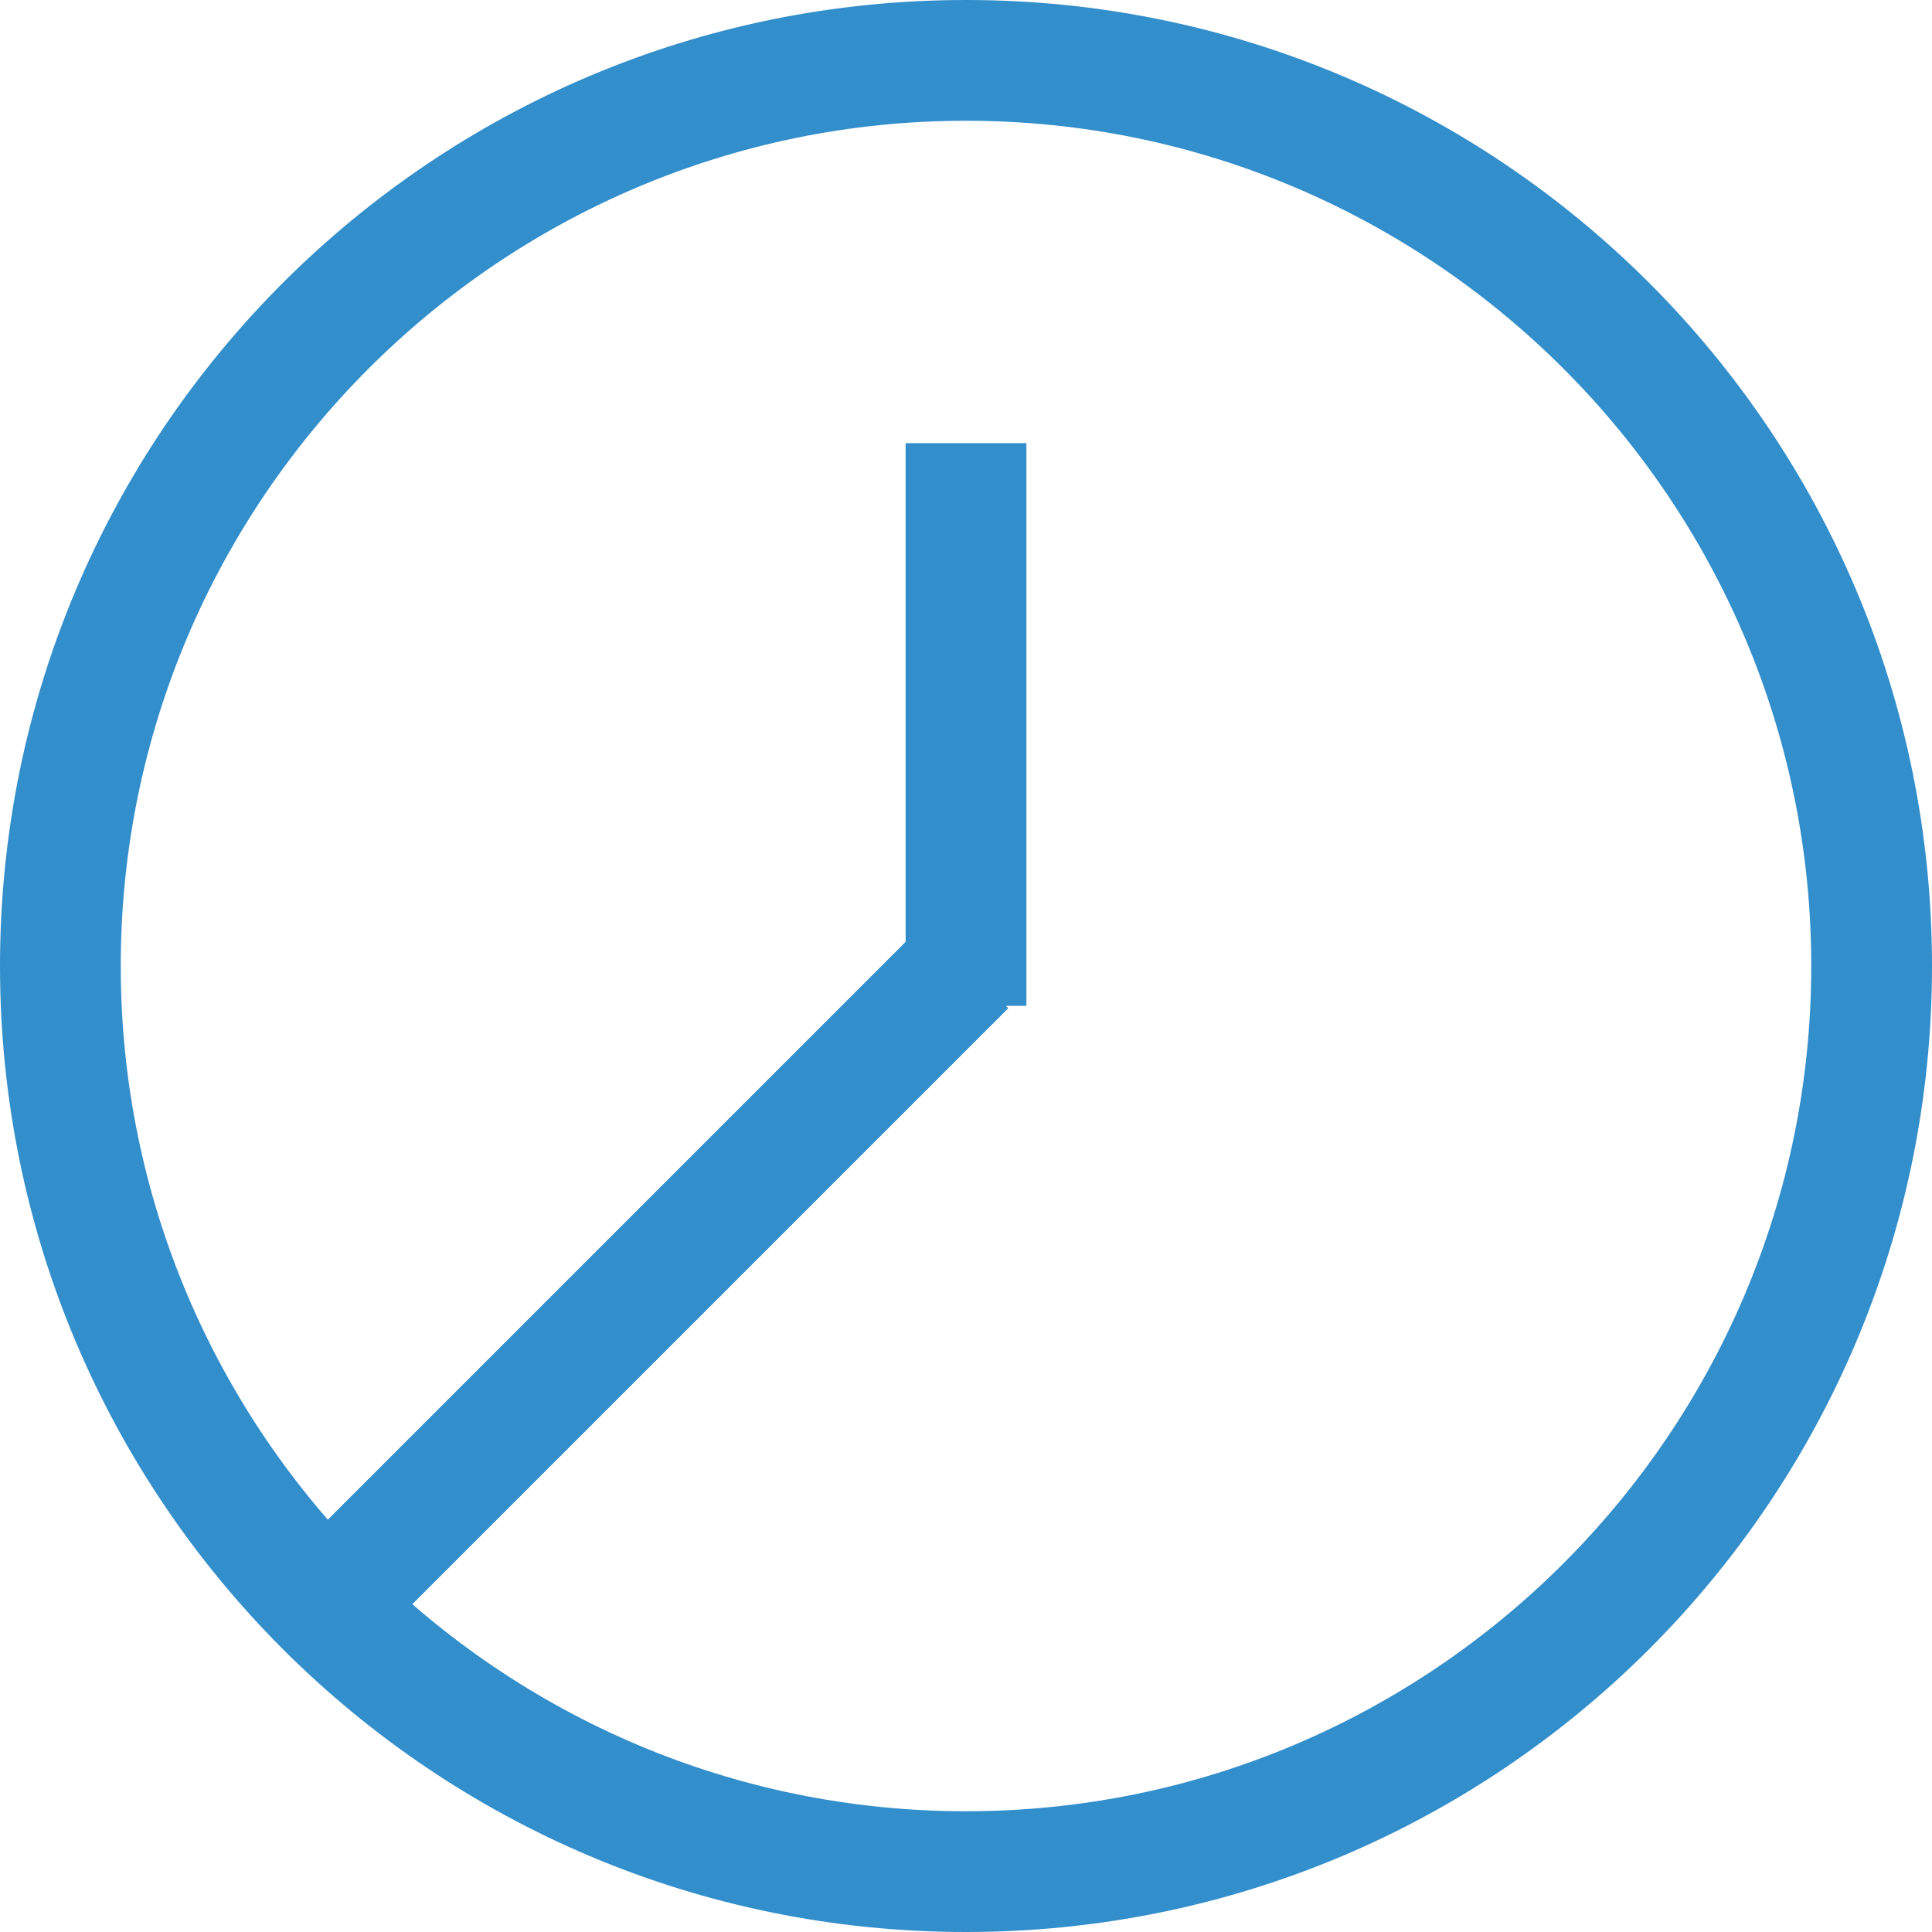 <?xml version="1.0" encoding="UTF-8"?>
<svg id="Layer_1" data-name="Layer 1" xmlns="http://www.w3.org/2000/svg" viewBox="0 0 16 16">
  <defs>
    <style>
      .cls-1 {
        fill: #338ecc;
      }
    </style>
  </defs>
  <path class="cls-1" d="m8,1c3.86,0,7,3.14,7,7s-3.14,7-7,7S1,11.86,1,8,4.14,1,8,1M8,0C3.58,0,0,3.58,0,8h0c0,4.42,3.58,8,8,8s8-3.58,8-8h0C16,3.58,12.42,0,8,0h0Z"/>
  <polygon class="cls-1" points="8.5 3.67 7.5 3.67 7.5 8.33 8.5 8.33 8.5 3.67 8.5 3.67"/>
  <polygon class="cls-1" points="7.65 7.65 2.65 12.65 3.35 13.35 8.35 8.35 7.65 7.65 7.65 7.65"/>
</svg>